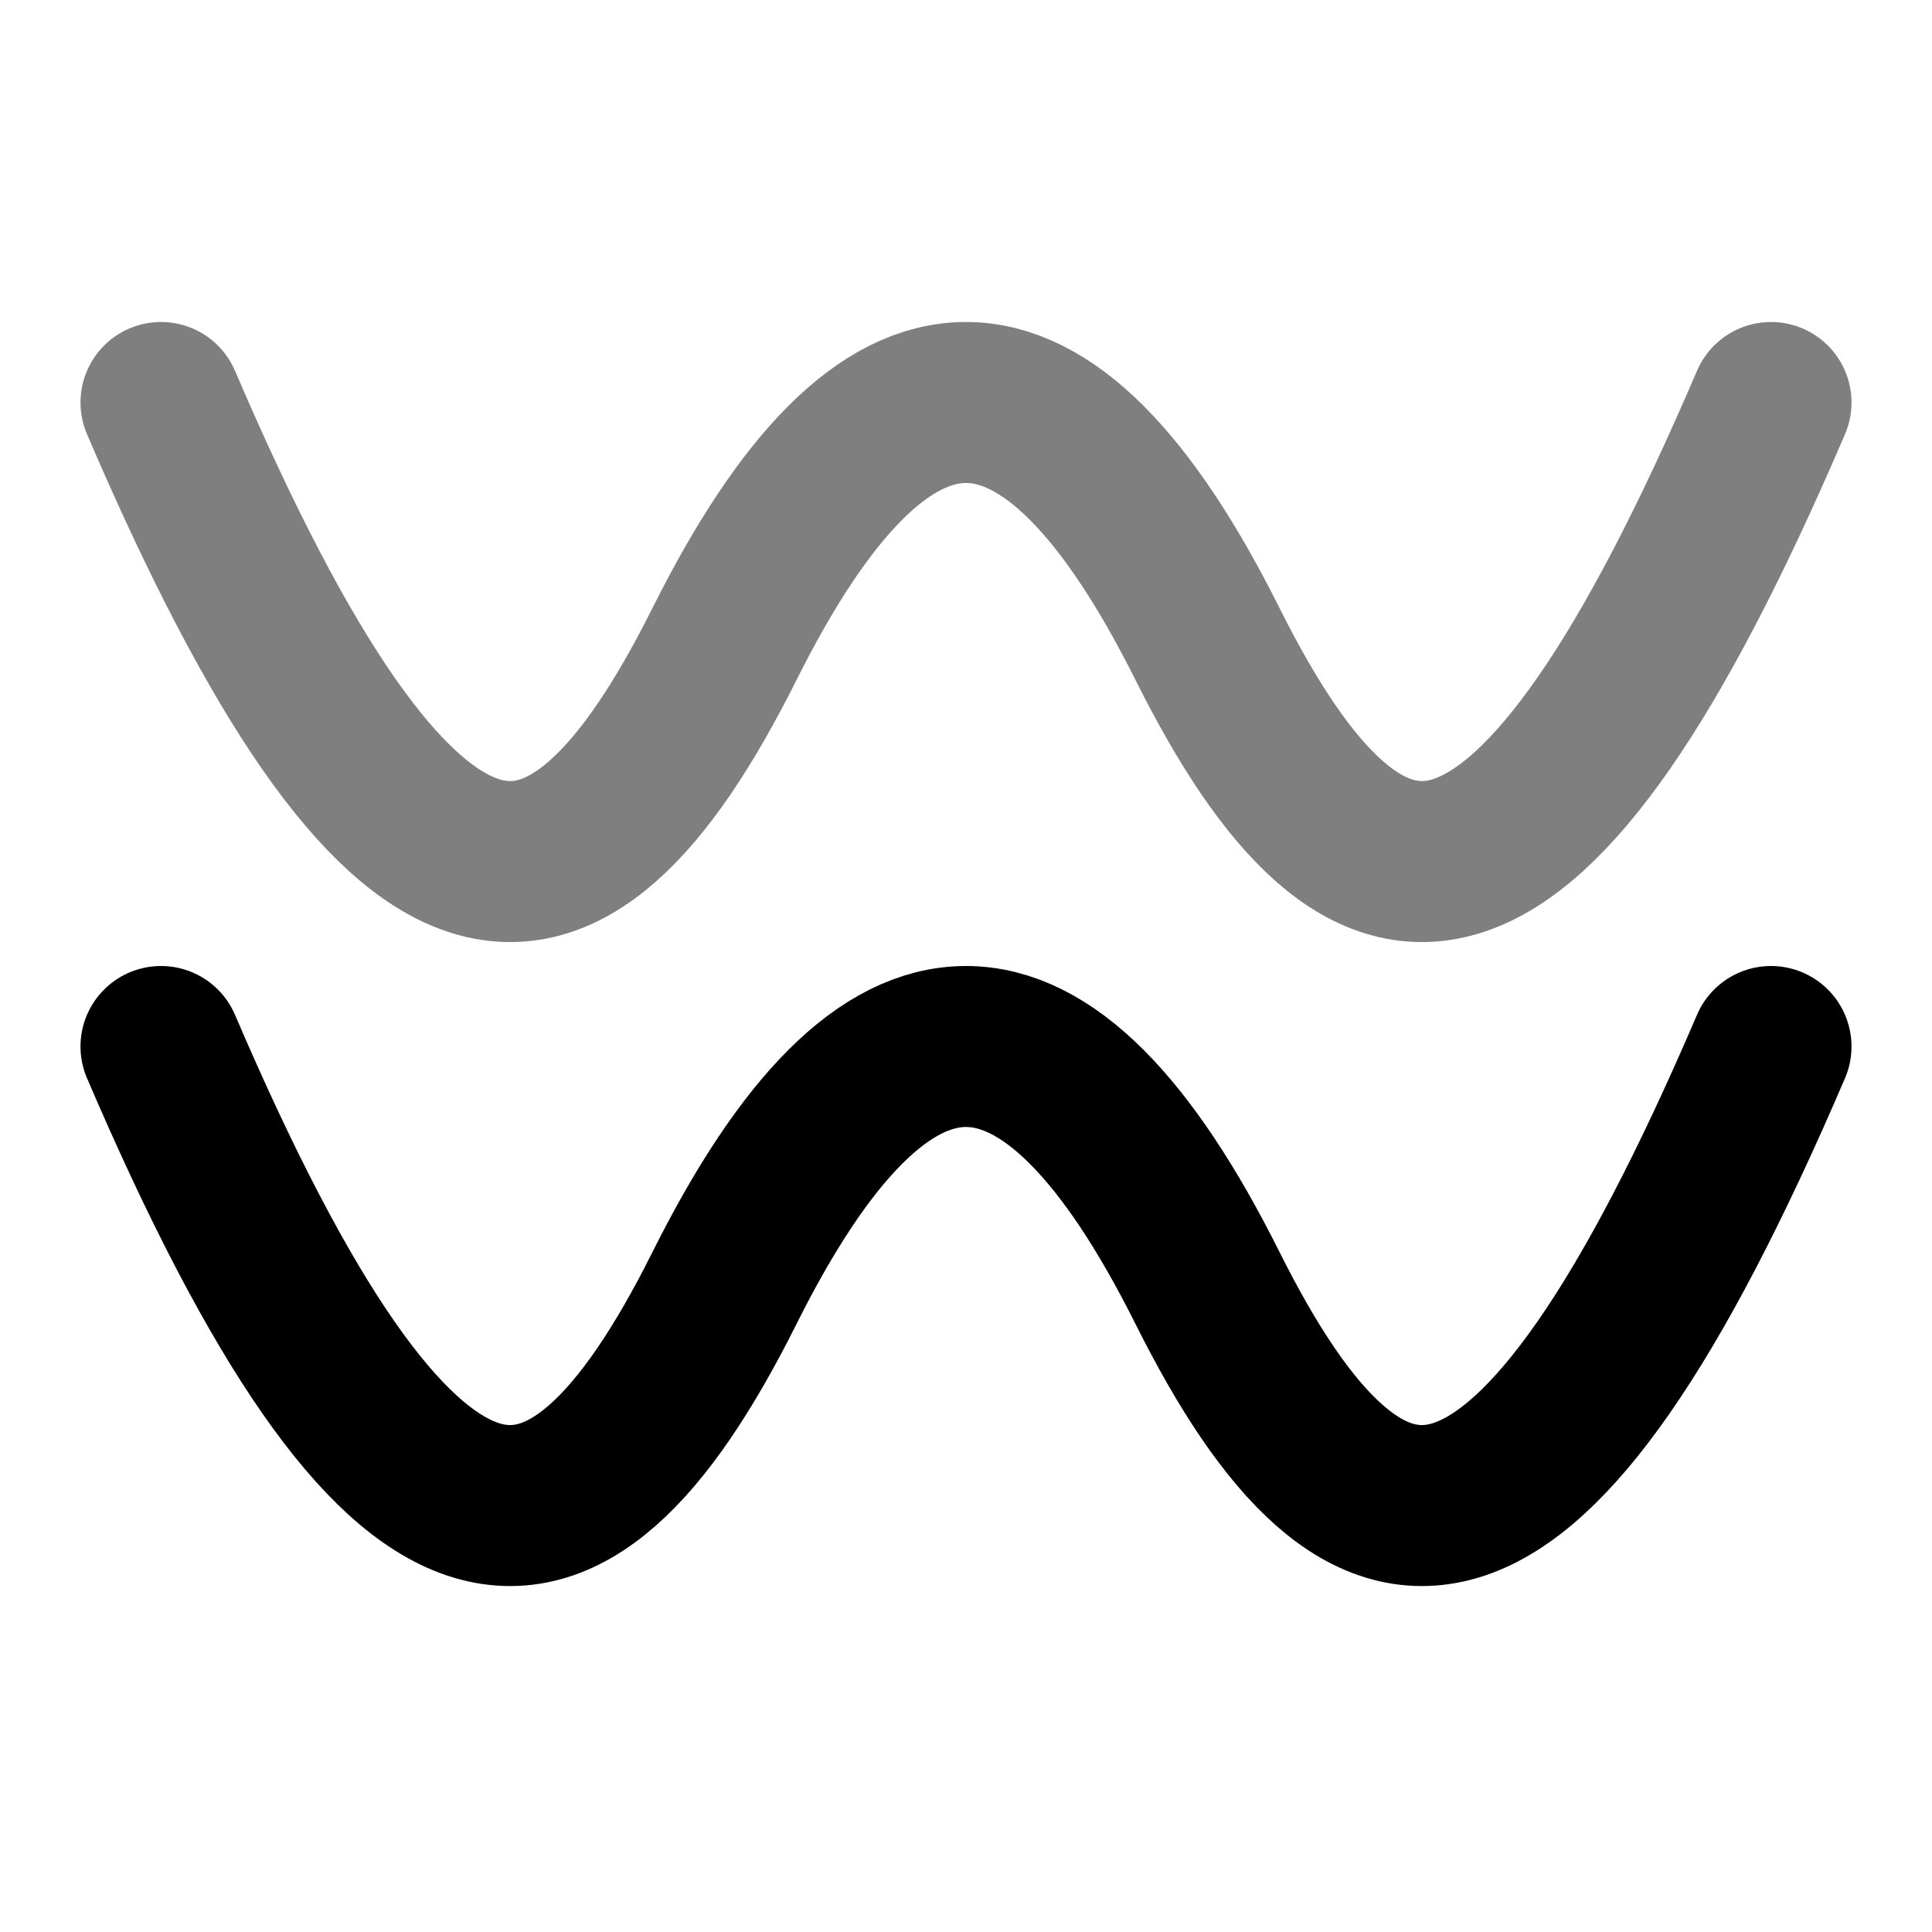 <svg viewBox="0 0 24 24" fill="currentColor" xmlns="http://www.w3.org/2000/svg">
  <path d="M2 5C5 12 7 12 9 8C11 4 13 4 15 8C17 12 19 12 22 5" stroke="currentColor" stroke-width="2" fill="none" stroke-linecap="round" opacity="0.5"/>
  <path d="M2 13C5 20 7 20 9 16C11 12 13 12 15 16C17 20 19 20 22 13" stroke="currentColor" stroke-width="2" fill="none" stroke-linecap="round"/>
</svg>
